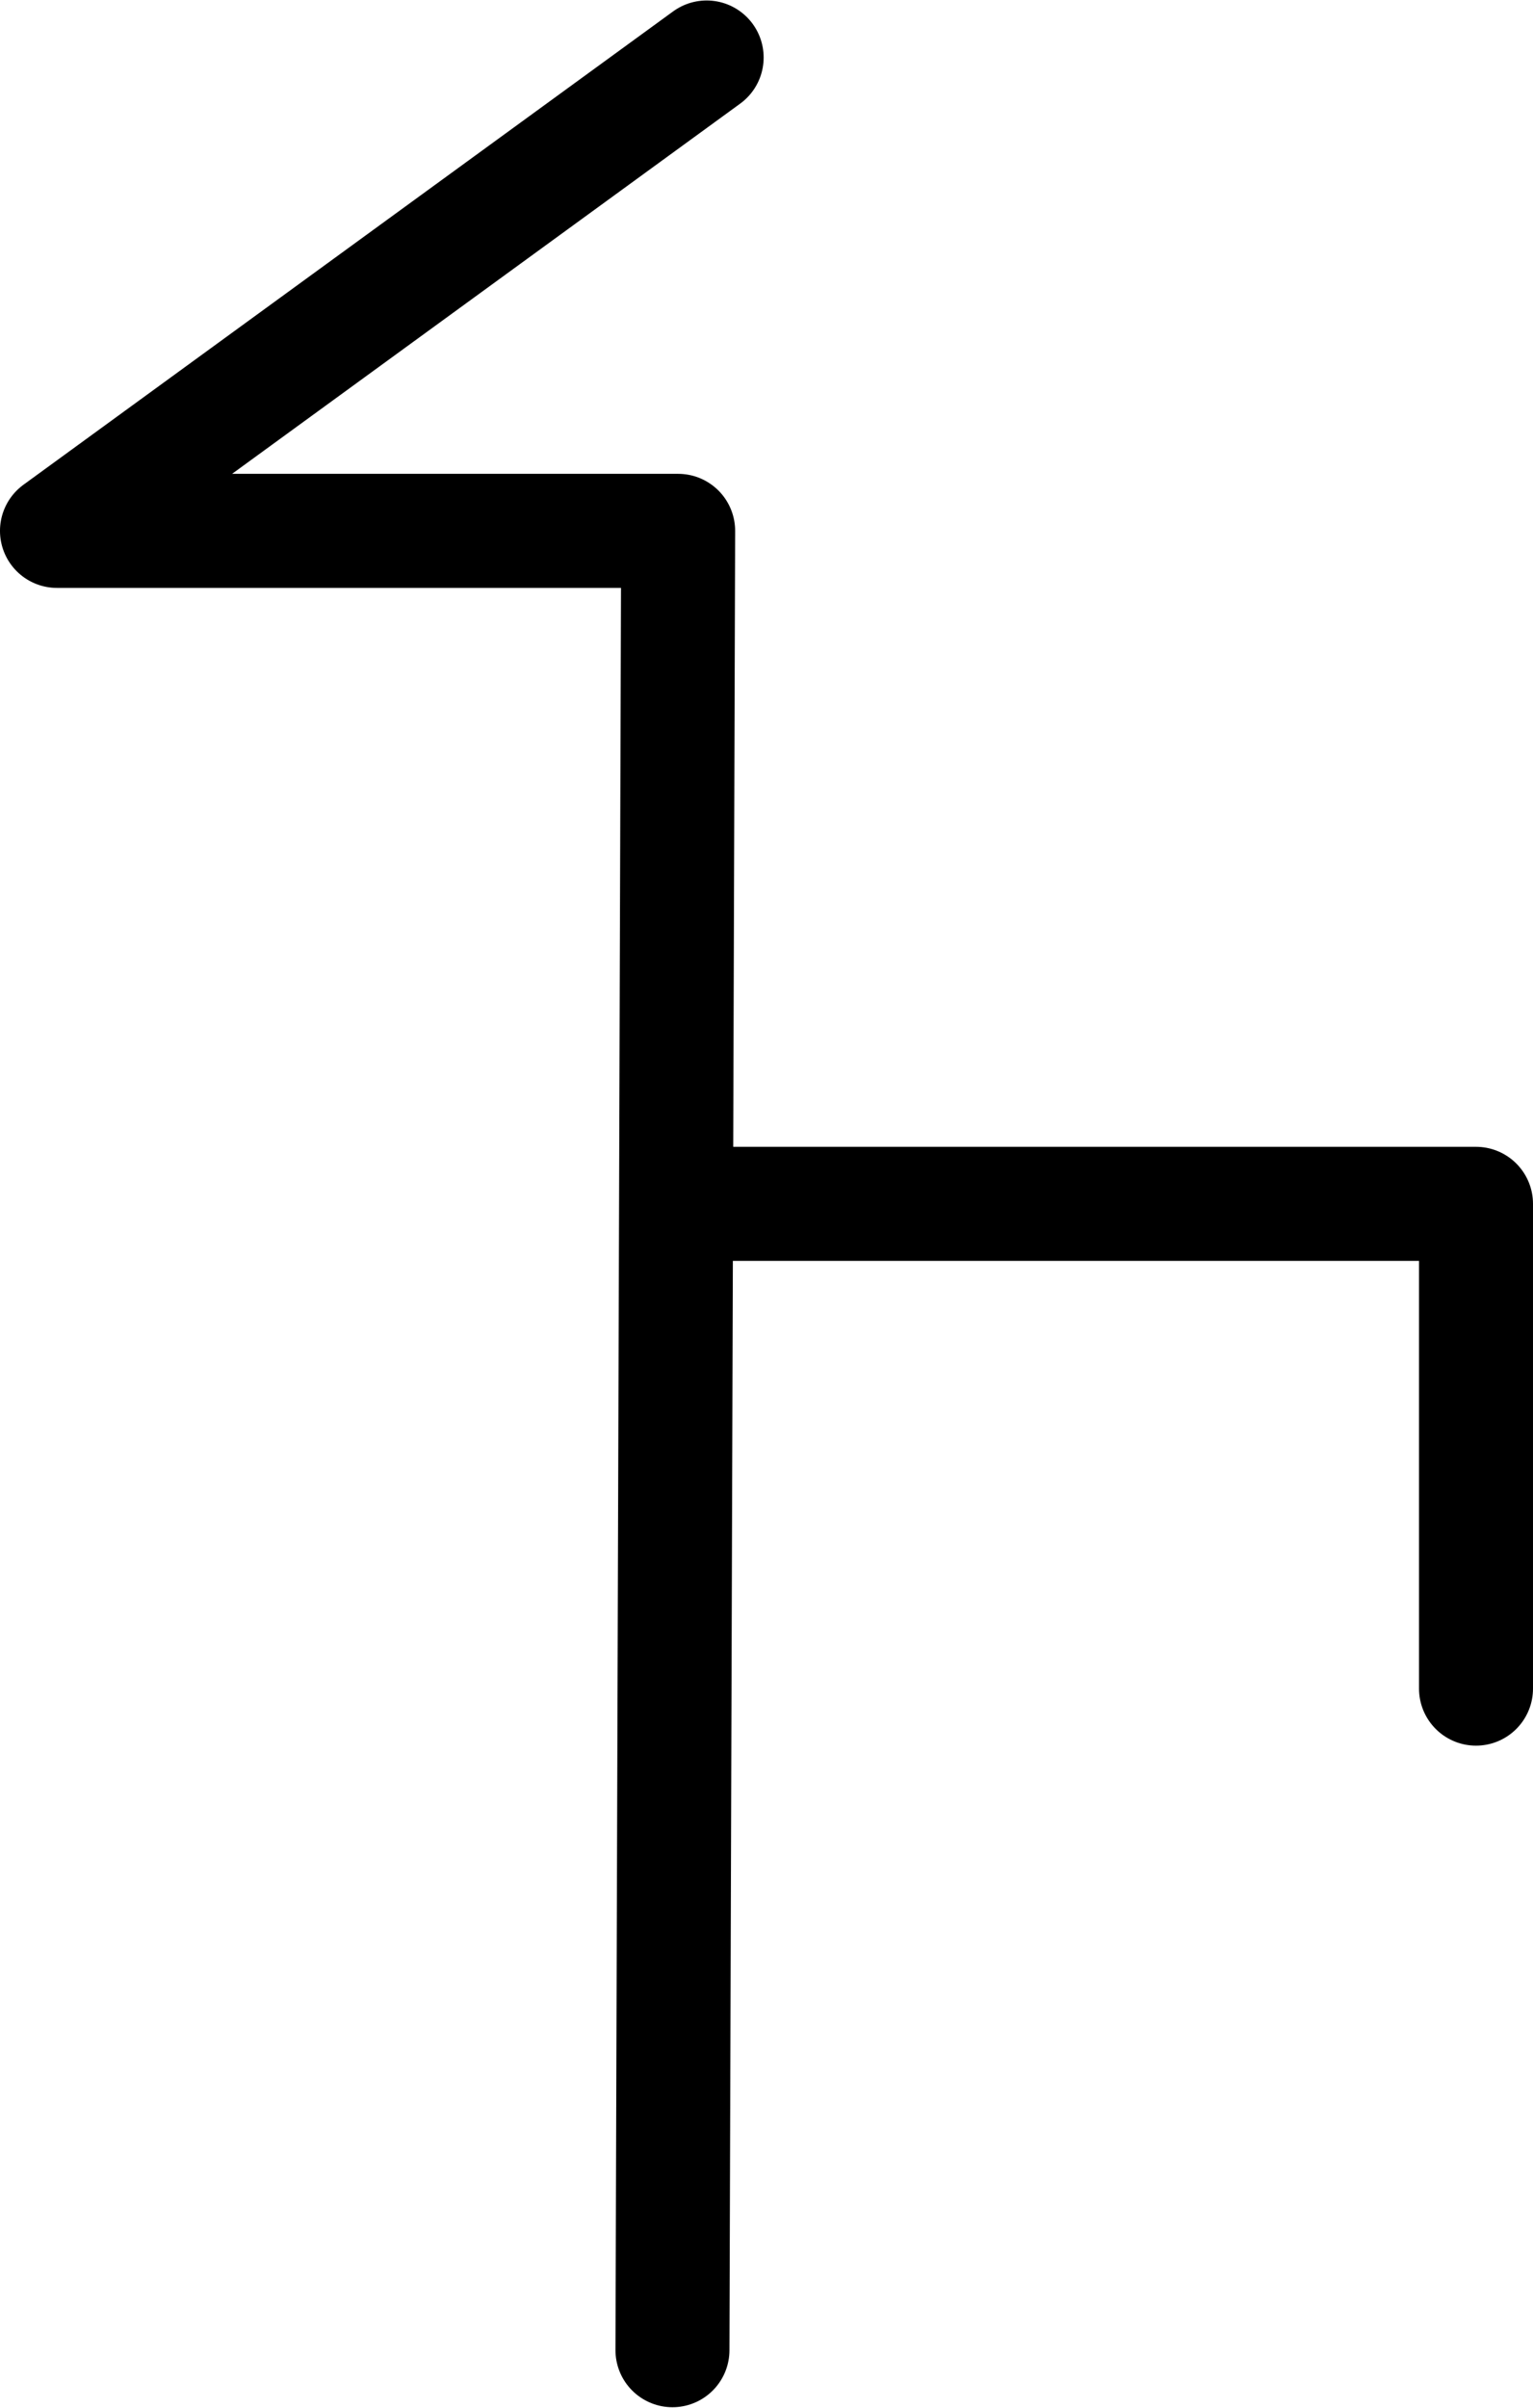 <?xml version="1.0" encoding="UTF-8"?>
<svg xmlns:foaf="http://xmlns.com/foaf/0.1/" xmlns:svg="http://www.w3.org/2000/svg"
     xmlns:dc="http://purl.org/dc/elements/1.1/"
     xmlns:crm="http://www.cidoc-crm.org/cidoc-crm/"
     xmlns="http://www.w3.org/2000/svg"
     xmlns:sodipodi="http://sodipodi.sourceforge.net/DTD/sodipodi-0.dtd"
     xmlns:cc="http://creativecommons.org/ns#"
     xmlns:inkscape="http://www.inkscape.org/namespaces/inkscape"
     xmlns:nmo="http://nomisma.org/ontology#"
     xmlns:rdf="http://www.w3.org/1999/02/22-rdf-syntax-ns#"
     id="Export"
     viewBox="0 0 268.999 422.227"
     version="1.1"
     sodipodi:docname="monogram.kharoshthi.11.svg"
     width="268.999"
     height="422.227"
     inkscape:version="0.92.5 (2060ec1f9f, 2020-04-08)">
   <sodipodi:namedview pagecolor="#ffffff" bordercolor="#666666" borderopacity="1"
                       objecttolerance="10"
                       gridtolerance="10"
                       guidetolerance="10"
                       inkscape:pageopacity="0"
                       inkscape:pageshadow="2"
                       inkscape:window-width="640"
                       inkscape:window-height="480"
                       id="namedview13"
                       showgrid="false"
                       inkscape:zoom="0.44277674"
                       inkscape:cx="149.49793"
                       inkscape:cy="210.64242"
                       inkscape:window-x="88"
                       inkscape:window-y="27"
                       inkscape:window-maximized="0"
                       inkscape:current-layer="Export"/>
   <defs id="defs4">
      <style id="style2">.cls-1{fill:none;stroke:#000;stroke-linecap:round;stroke-linejoin:round;stroke-width:20px;}</style>
   </defs>
   <title property="dc:title">Monogram 327</title>
   <desc proprety="dc:description">Monogram 327 published by Nomisma.org. See matching URIs and bibliographic references for further information about the usage of this symbol on coinage.</desc>
   <polyline class="cls-1" points="241 65 127 148 236 148 235 467" id="polyline8"
             style="fill:none;stroke:#000000;stroke-width:20px;stroke-linecap:round;stroke-linejoin:round"
             transform="translate(-117.002,-54.916)"/>
   <polyline class="cls-1" points="376 351 376 266 241 266" id="polyline10"
             style="fill:none;stroke:#000000;stroke-width:20px;stroke-linecap:round;stroke-linejoin:round"
             transform="translate(-117.002,-54.916)"/>
</svg>